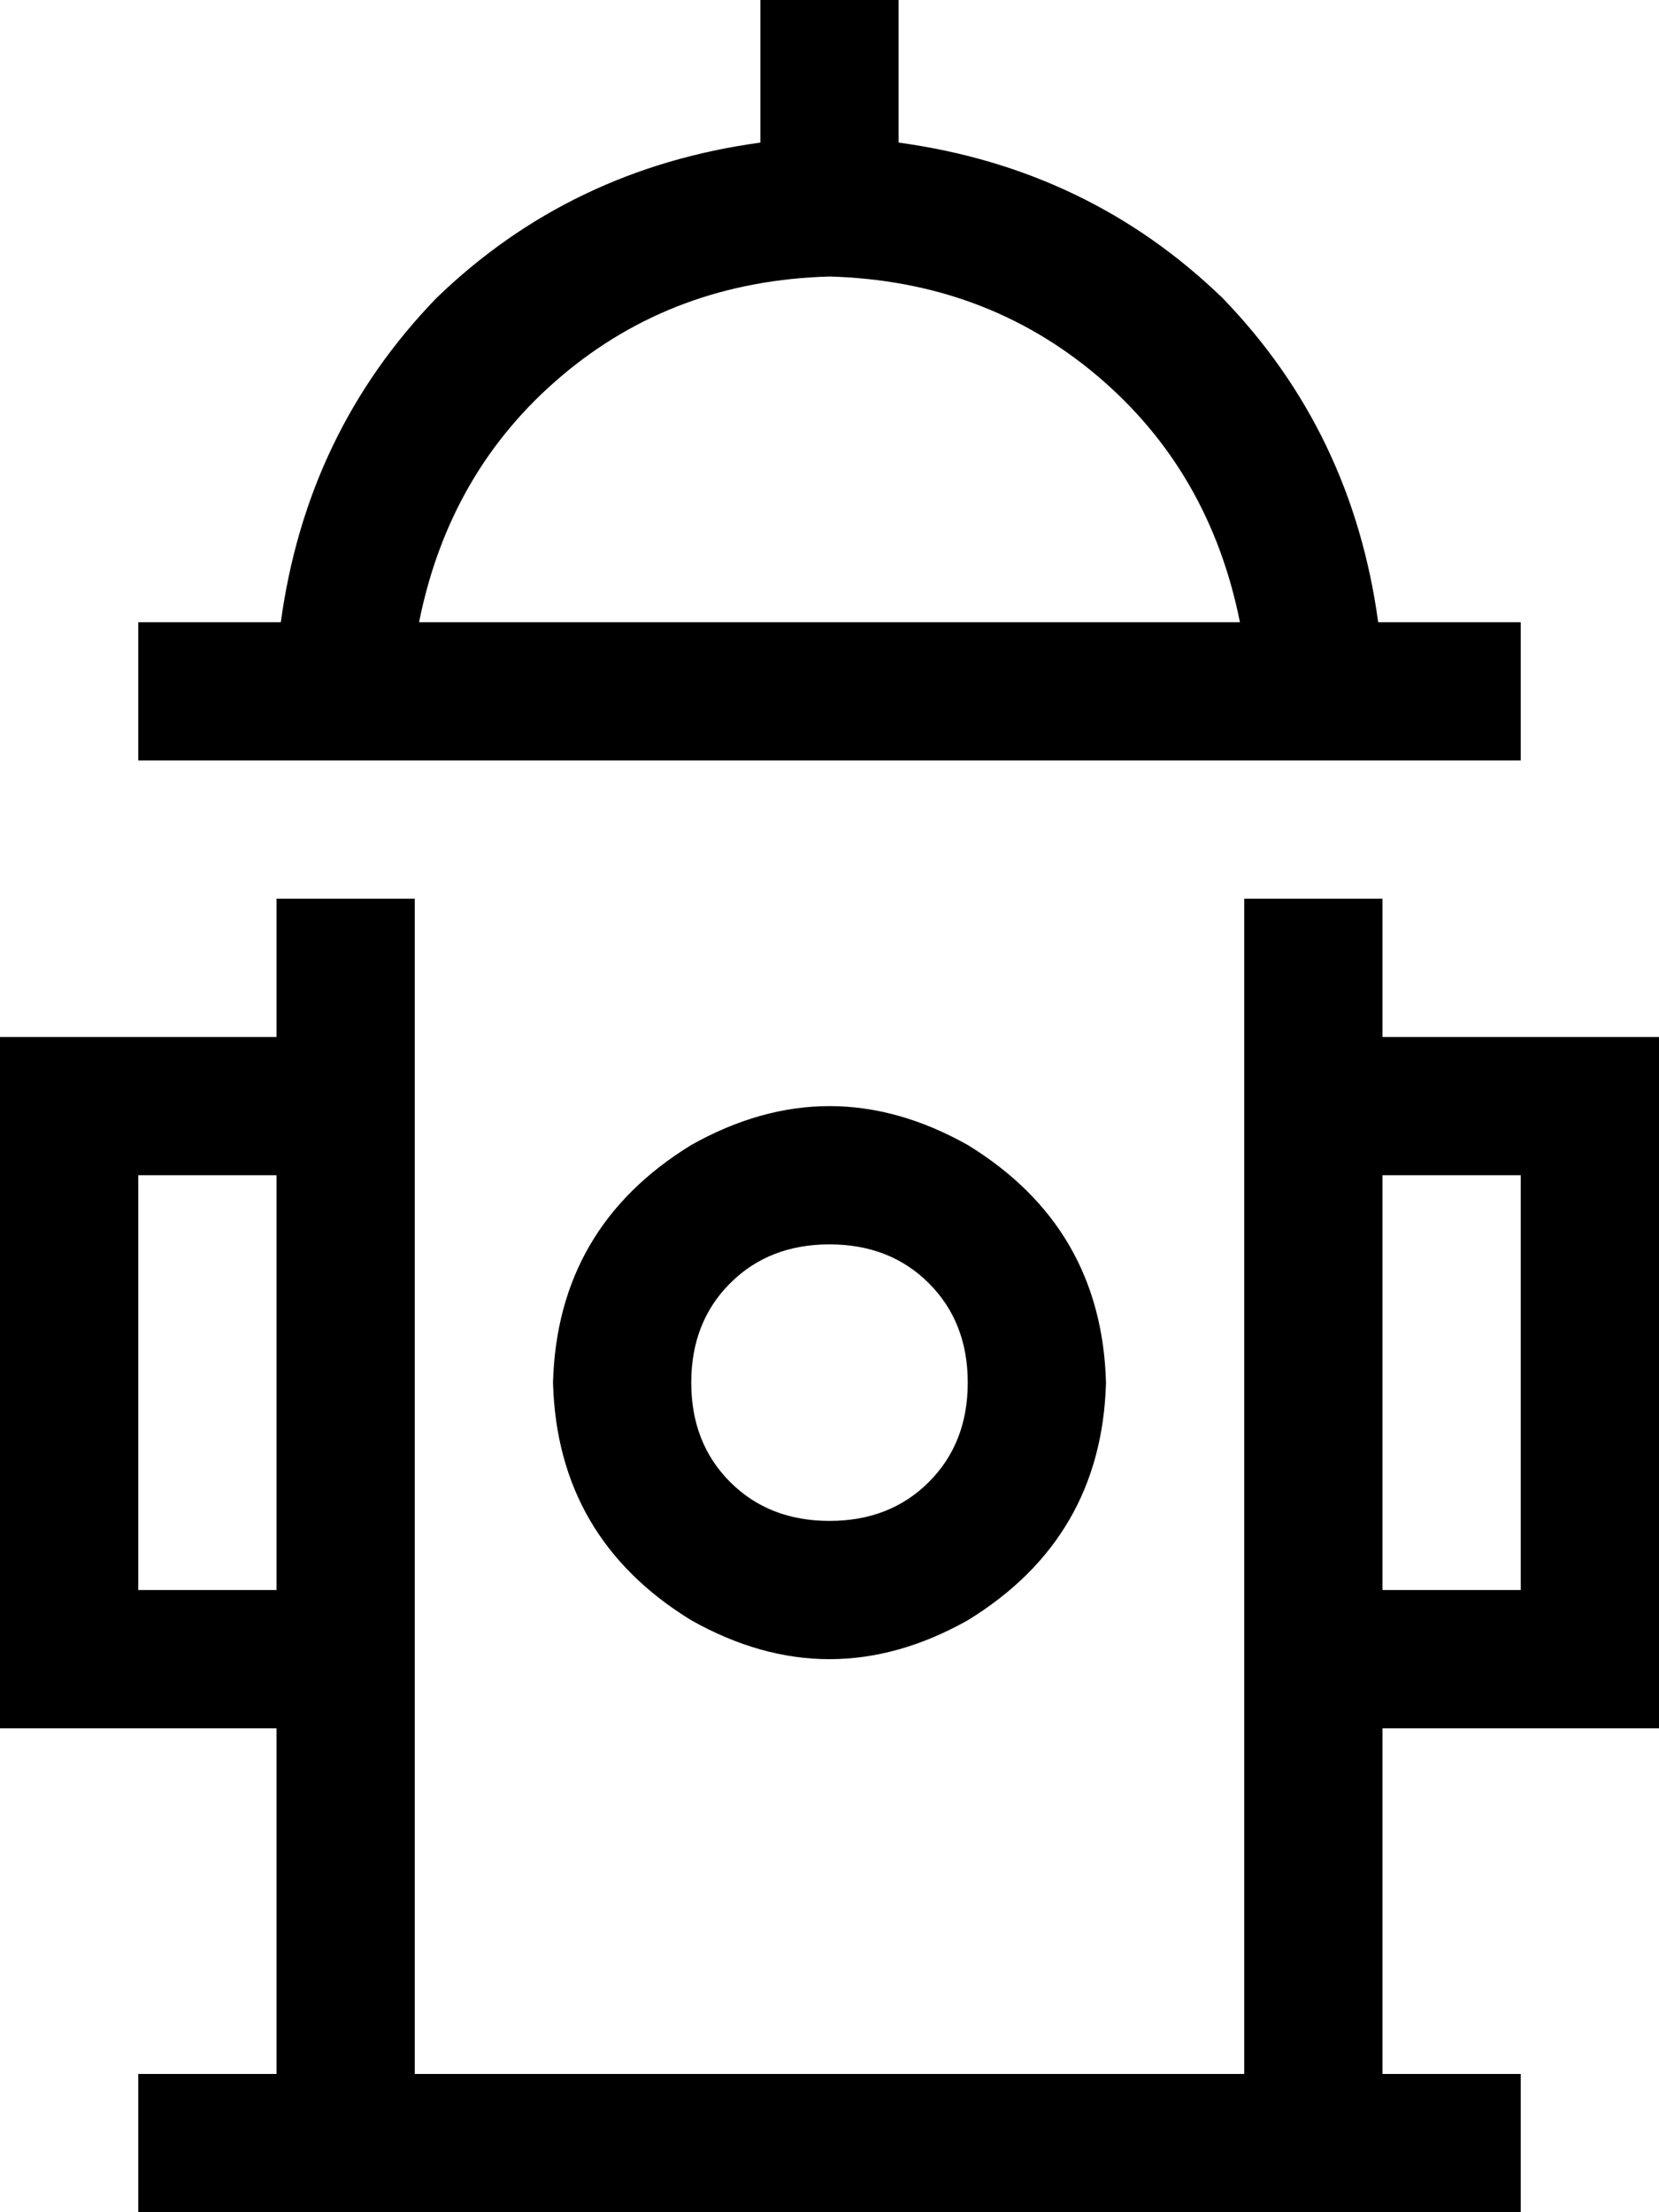 <svg viewBox="0 0 384 512">
  <path
    d="M 208 0 L 208 16 L 208 33 Q 252 39 283 69 Q 313 100 319 144 L 336 144 L 352 144 L 352 176 L 336 176 L 48 176 L 32 176 L 32 144 L 48 144 L 65 144 Q 71 100 101 69 Q 132 39 176 33 L 176 16 L 176 0 L 208 0 L 208 0 Z M 192 64 Q 156 65 130 87 L 130 87 Q 104 109 97 144 L 287 144 Q 280 109 254 87 Q 228 65 192 64 L 192 64 Z M 32 480 L 48 480 L 64 480 L 64 400 L 16 400 L 0 400 L 0 384 L 0 256 L 0 240 L 16 240 L 64 240 L 64 208 L 96 208 L 96 256 L 96 384 L 96 480 L 288 480 L 288 384 L 288 256 L 288 208 L 320 208 L 320 240 L 368 240 L 384 240 L 384 256 L 384 384 L 384 400 L 368 400 L 320 400 L 320 480 L 336 480 L 352 480 L 352 512 L 336 512 L 304 512 L 80 512 L 48 512 L 32 512 L 32 480 L 32 480 Z M 64 368 L 64 272 L 32 272 L 32 368 L 64 368 L 64 368 Z M 224 320 Q 224 306 215 297 L 215 297 Q 206 288 192 288 Q 178 288 169 297 Q 160 306 160 320 Q 160 334 169 343 Q 178 352 192 352 Q 206 352 215 343 Q 224 334 224 320 L 224 320 Z M 352 368 L 352 272 L 320 272 L 320 368 L 352 368 L 352 368 Z M 128 320 Q 129 284 160 265 Q 192 247 224 265 Q 255 284 256 320 Q 255 356 224 375 Q 192 393 160 375 Q 129 356 128 320 L 128 320 Z"
  />
</svg>